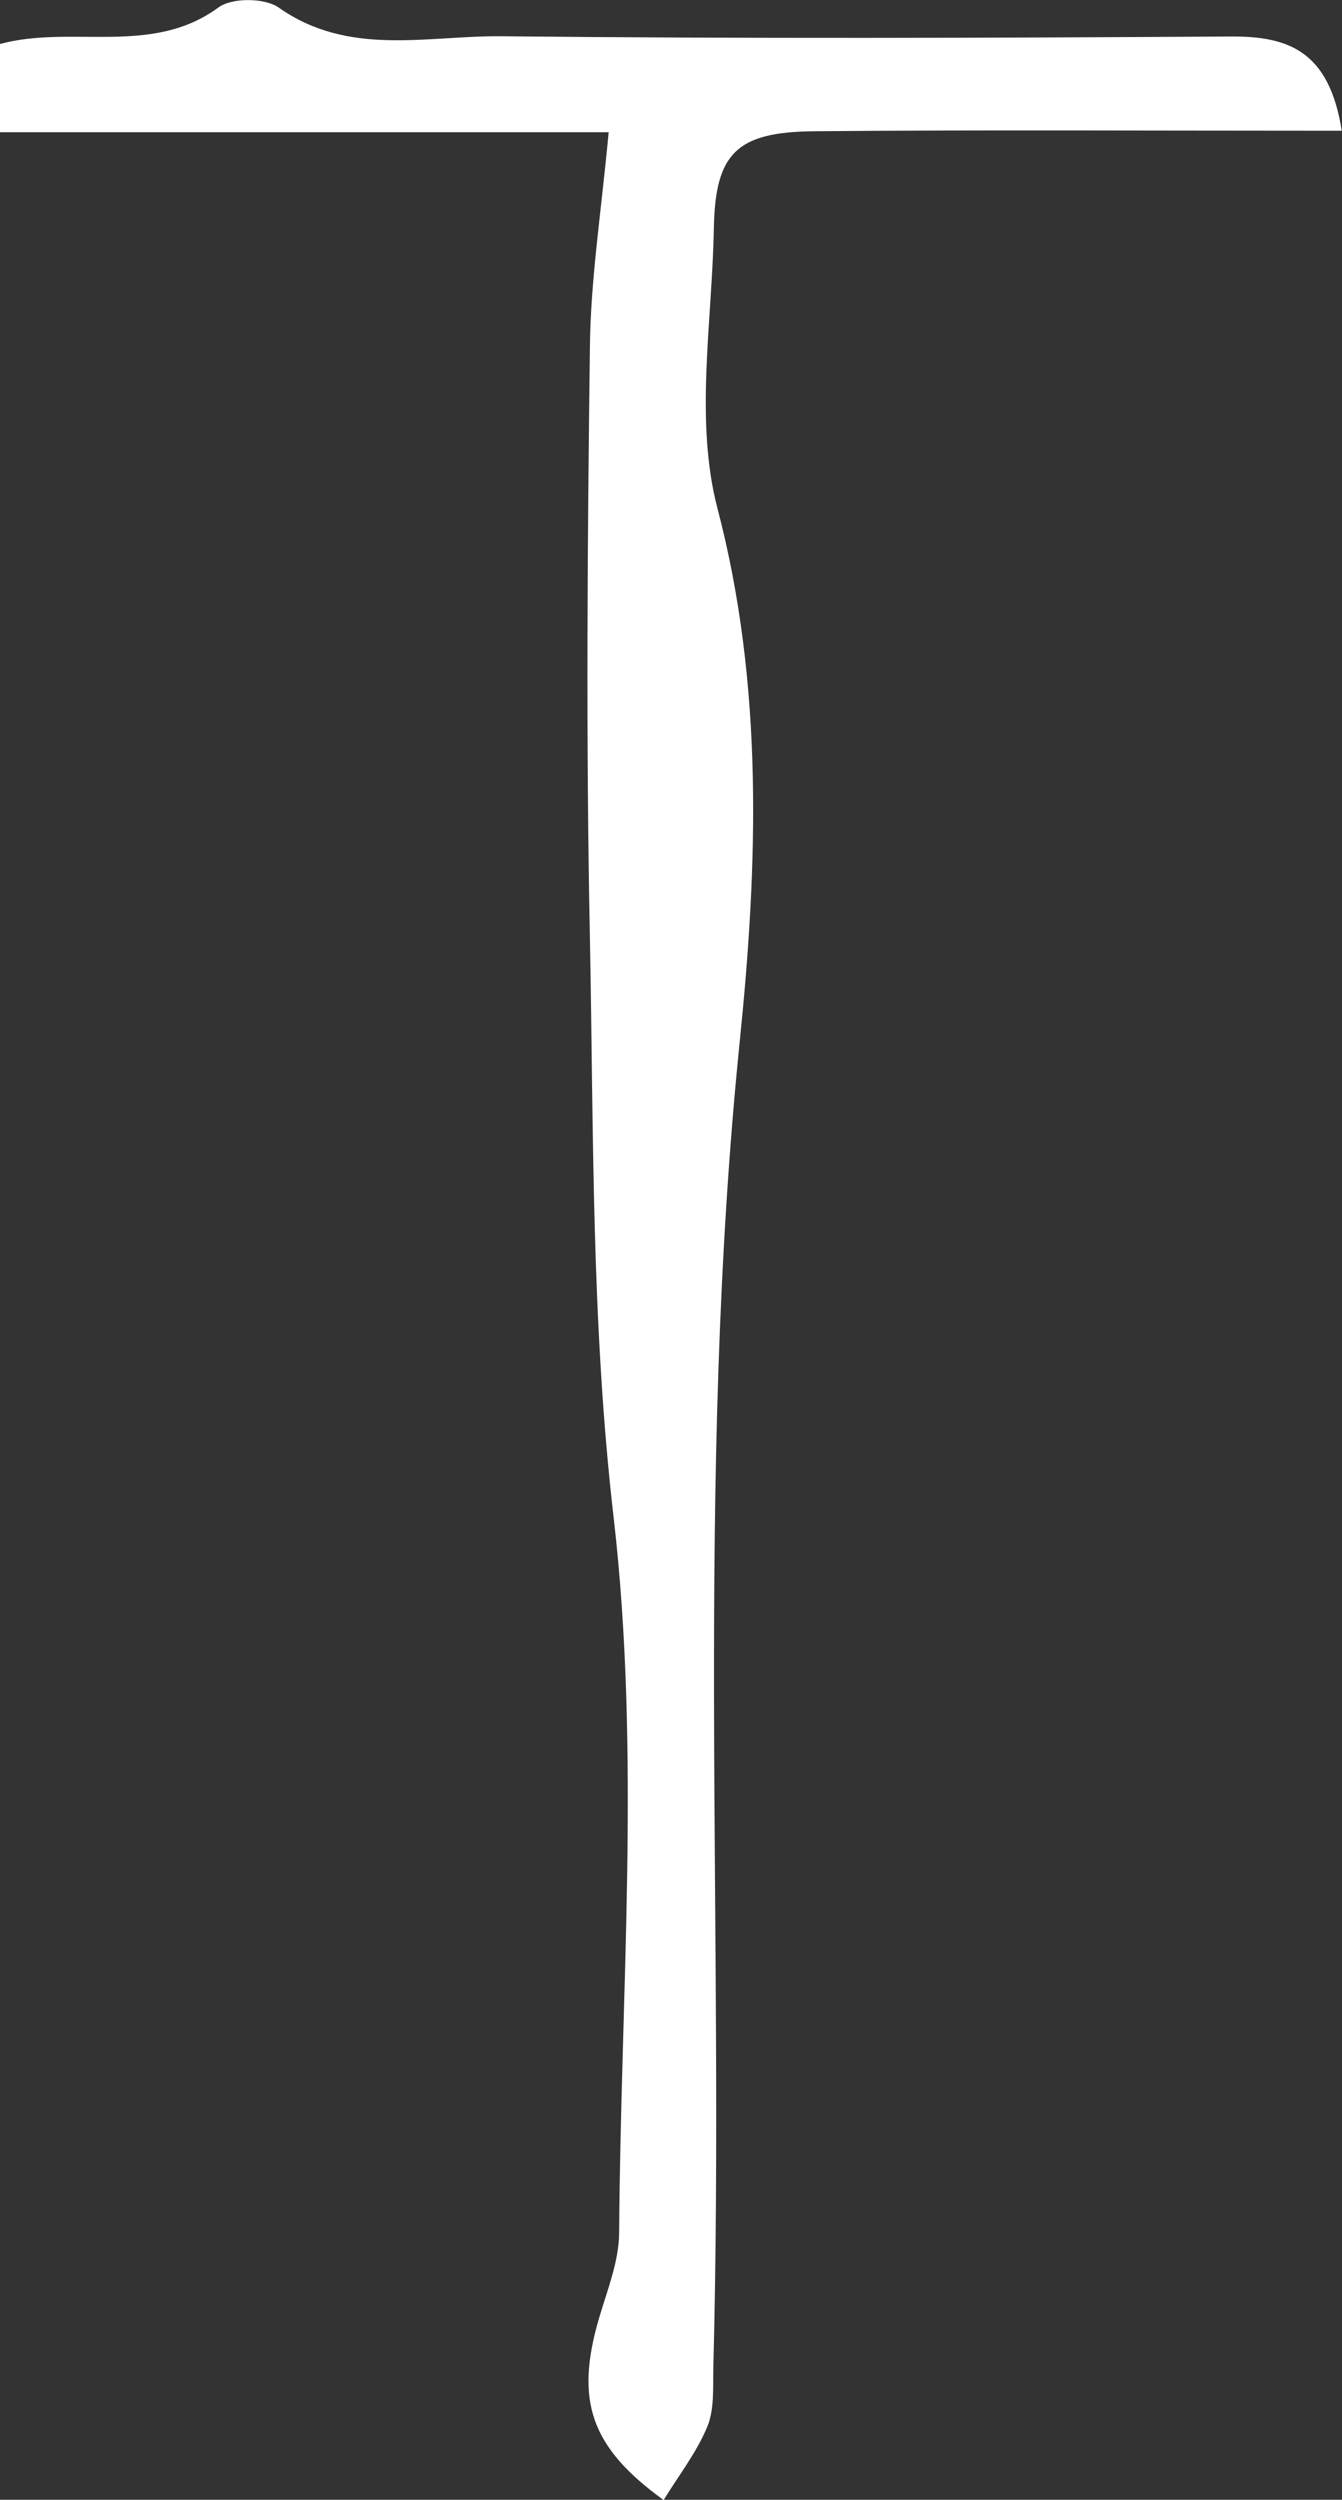 <?xml version="1.0" encoding="UTF-8"?>
<svg id="_레이어_2" data-name="레이어 2" xmlns="http://www.w3.org/2000/svg" viewBox="0 0 53.71 100">
  <rect x="0" y="0" width="53.71" height="100" fill="#333333" stroke="none"/>
  <defs>
    <style>
      .cls-1 {
        fill: #fff;
        stroke-width: 0px;
      }
    </style>
  </defs>
  <g id="_레이어_1-2" data-name="레이어 1">
    <path class="cls-1" d="M53.71,5.23c-7.48,0-14.31-.04-21.13.02-3.1.03-3.96.88-4.01,3.9-.07,3.74-.77,7.67.14,11.17,1.87,7.12,1.61,14.33.9,21.3-1.8,17.69-.6,35.38-1.06,53.06-.02.8.05,1.68-.24,2.39-.43,1.04-1.15,1.96-1.75,2.94-2.92-2.11-3.56-3.97-2.58-7.29.33-1.12.79-2.26.8-3.39.06-9.55.87-19.19-.22-28.62-.9-7.77-.8-15.45-.95-23.18-.16-7.88-.1-15.78,0-23.66.03-2.72.46-5.44.75-8.58H0V1.76c2.87-.78,6.07.5,8.74-1.46.54-.4,1.85-.39,2.41,0,2.79,1.97,5.9,1.13,8.86,1.15,9.76.1,19.51.07,29.27.01,2.31-.01,3.92.6,4.42,3.77Z"/>
  </g>
</svg>